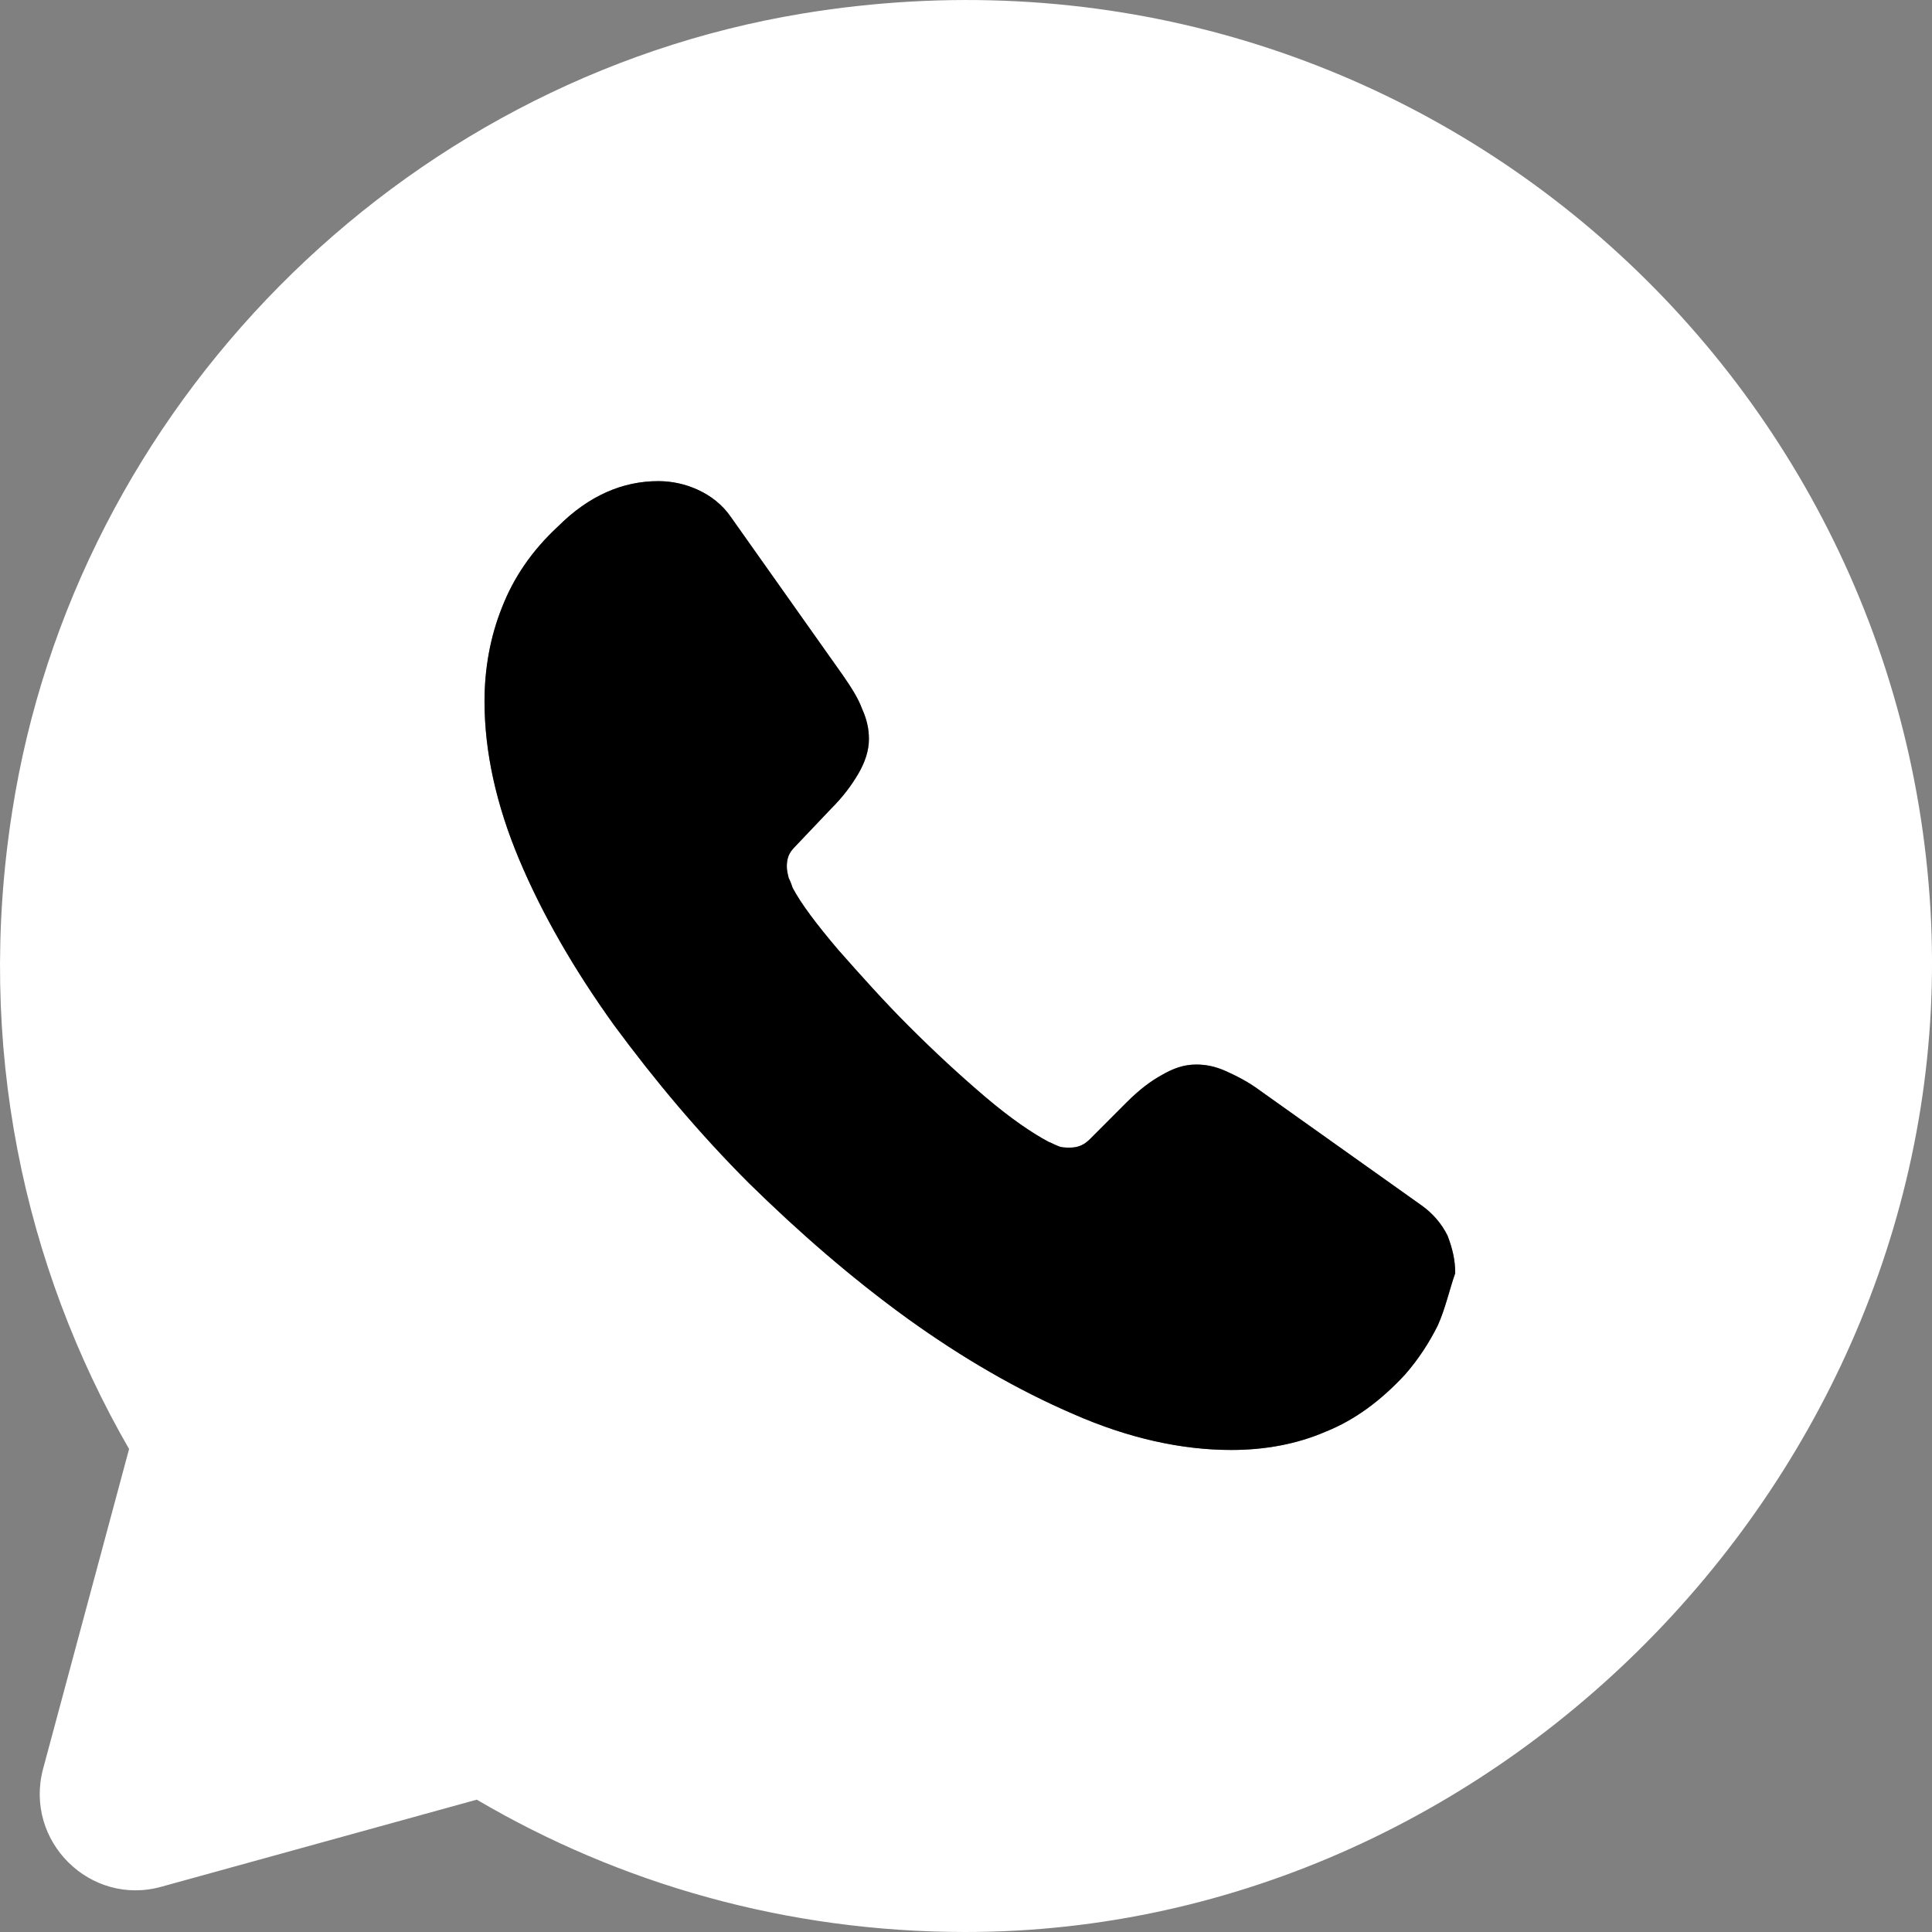 <svg width="32" height="32" viewBox="0 0 32 32" fill="none" xmlns="http://www.w3.org/2000/svg">
<rect x="0" y="0" width="32" height="32" fill="#808080" stroke="none"/>
<path d="M31.974 15.056C31.43 5.777 22.999 -1.375 13.288 0.225C6.601 1.329 1.242 6.753 0.202 13.44C-0.406 17.312 0.394 20.976 2.138 24L0.714 29.296C0.394 30.496 1.498 31.584 2.681 31.248L7.897 29.808C10.264 31.2 13.032 32 15.992 32C25.015 32 32.502 24.048 31.974 15.056ZM23.815 21.952C23.671 22.24 23.495 22.512 23.271 22.768C22.871 23.2 22.439 23.52 21.959 23.712C21.479 23.92 20.951 24.016 20.391 24.016C19.575 24.016 18.695 23.824 17.784 23.424C16.856 23.024 15.944 22.496 15.032 21.84C14.104 21.168 13.24 20.416 12.408 19.6C11.576 18.768 10.84 17.888 10.168 16.976C9.513 16.064 8.985 15.152 8.601 14.24C8.217 13.328 8.025 12.448 8.025 11.617C8.025 11.072 8.121 10.544 8.313 10.065C8.505 9.569 8.809 9.121 9.241 8.721C9.753 8.209 10.312 7.969 10.904 7.969C11.128 7.969 11.352 8.017 11.56 8.113C11.768 8.209 11.96 8.353 12.104 8.561L13.96 11.184C14.104 11.392 14.216 11.568 14.28 11.744C14.36 11.92 14.392 12.08 14.392 12.24C14.392 12.432 14.328 12.624 14.216 12.816C14.104 13.008 13.96 13.2 13.768 13.392L13.16 14.032C13.064 14.128 13.032 14.224 13.032 14.352C13.032 14.416 13.048 14.48 13.064 14.544C13.096 14.608 13.112 14.656 13.128 14.704C13.272 14.976 13.528 15.312 13.88 15.728C14.248 16.144 14.632 16.576 15.048 16.992C15.48 17.424 15.896 17.808 16.328 18.176C16.744 18.528 17.096 18.768 17.368 18.912C17.416 18.928 17.464 18.96 17.512 18.976C17.576 19.008 17.64 19.008 17.72 19.008C17.864 19.008 17.96 18.96 18.056 18.864L18.663 18.256C18.871 18.048 19.063 17.904 19.239 17.808C19.431 17.696 19.607 17.632 19.815 17.632C19.975 17.632 20.135 17.664 20.311 17.744C20.487 17.824 20.679 17.92 20.871 18.064L23.527 19.952C23.735 20.096 23.879 20.272 23.975 20.464C24.055 20.672 24.103 20.864 24.103 21.088C24.007 21.36 23.943 21.664 23.815 21.952Z" fill="white"/>
<path d="M23.815 21.952C23.671 22.24 23.495 22.512 23.271 22.768C22.871 23.2 22.439 23.52 21.959 23.712C21.479 23.92 20.951 24.016 20.391 24.016C19.575 24.016 18.695 23.824 17.784 23.424C16.856 23.024 15.944 22.496 15.032 21.84C14.104 21.168 13.24 20.416 12.408 19.6C11.576 18.768 10.84 17.888 10.168 16.976C9.513 16.064 8.985 15.152 8.601 14.24C8.217 13.328 8.025 12.448 8.025 11.617C8.025 11.072 8.121 10.544 8.313 10.065C8.505 9.569 8.809 9.121 9.241 8.721C9.753 8.209 10.312 7.969 10.904 7.969C11.128 7.969 11.352 8.017 11.56 8.113C11.768 8.209 11.96 8.353 12.104 8.561L13.96 11.184C14.104 11.392 14.216 11.568 14.28 11.744C14.36 11.92 14.392 12.08 14.392 12.24C14.392 12.432 14.328 12.624 14.216 12.816C14.104 13.008 13.96 13.2 13.768 13.392L13.16 14.032C13.064 14.128 13.032 14.224 13.032 14.352C13.032 14.416 13.048 14.48 13.064 14.544C13.096 14.608 13.112 14.656 13.128 14.704C13.272 14.976 13.528 15.312 13.88 15.728C14.248 16.144 14.632 16.576 15.048 16.992C15.48 17.424 15.896 17.808 16.328 18.176C16.744 18.528 17.096 18.768 17.368 18.912C17.416 18.928 17.464 18.96 17.512 18.976C17.576 19.008 17.64 19.008 17.72 19.008C17.864 19.008 17.96 18.96 18.056 18.864L18.663 18.256C18.871 18.048 19.063 17.904 19.239 17.808C19.431 17.696 19.607 17.632 19.815 17.632C19.975 17.632 20.135 17.664 20.311 17.744C20.487 17.824 20.679 17.92 20.871 18.064L23.527 19.952C23.735 20.096 23.879 20.272 23.975 20.464C24.055 20.672 24.103 20.864 24.103 21.088C24.007 21.36 23.943 21.664 23.815 21.952Z" fill="black"/>
</svg>
